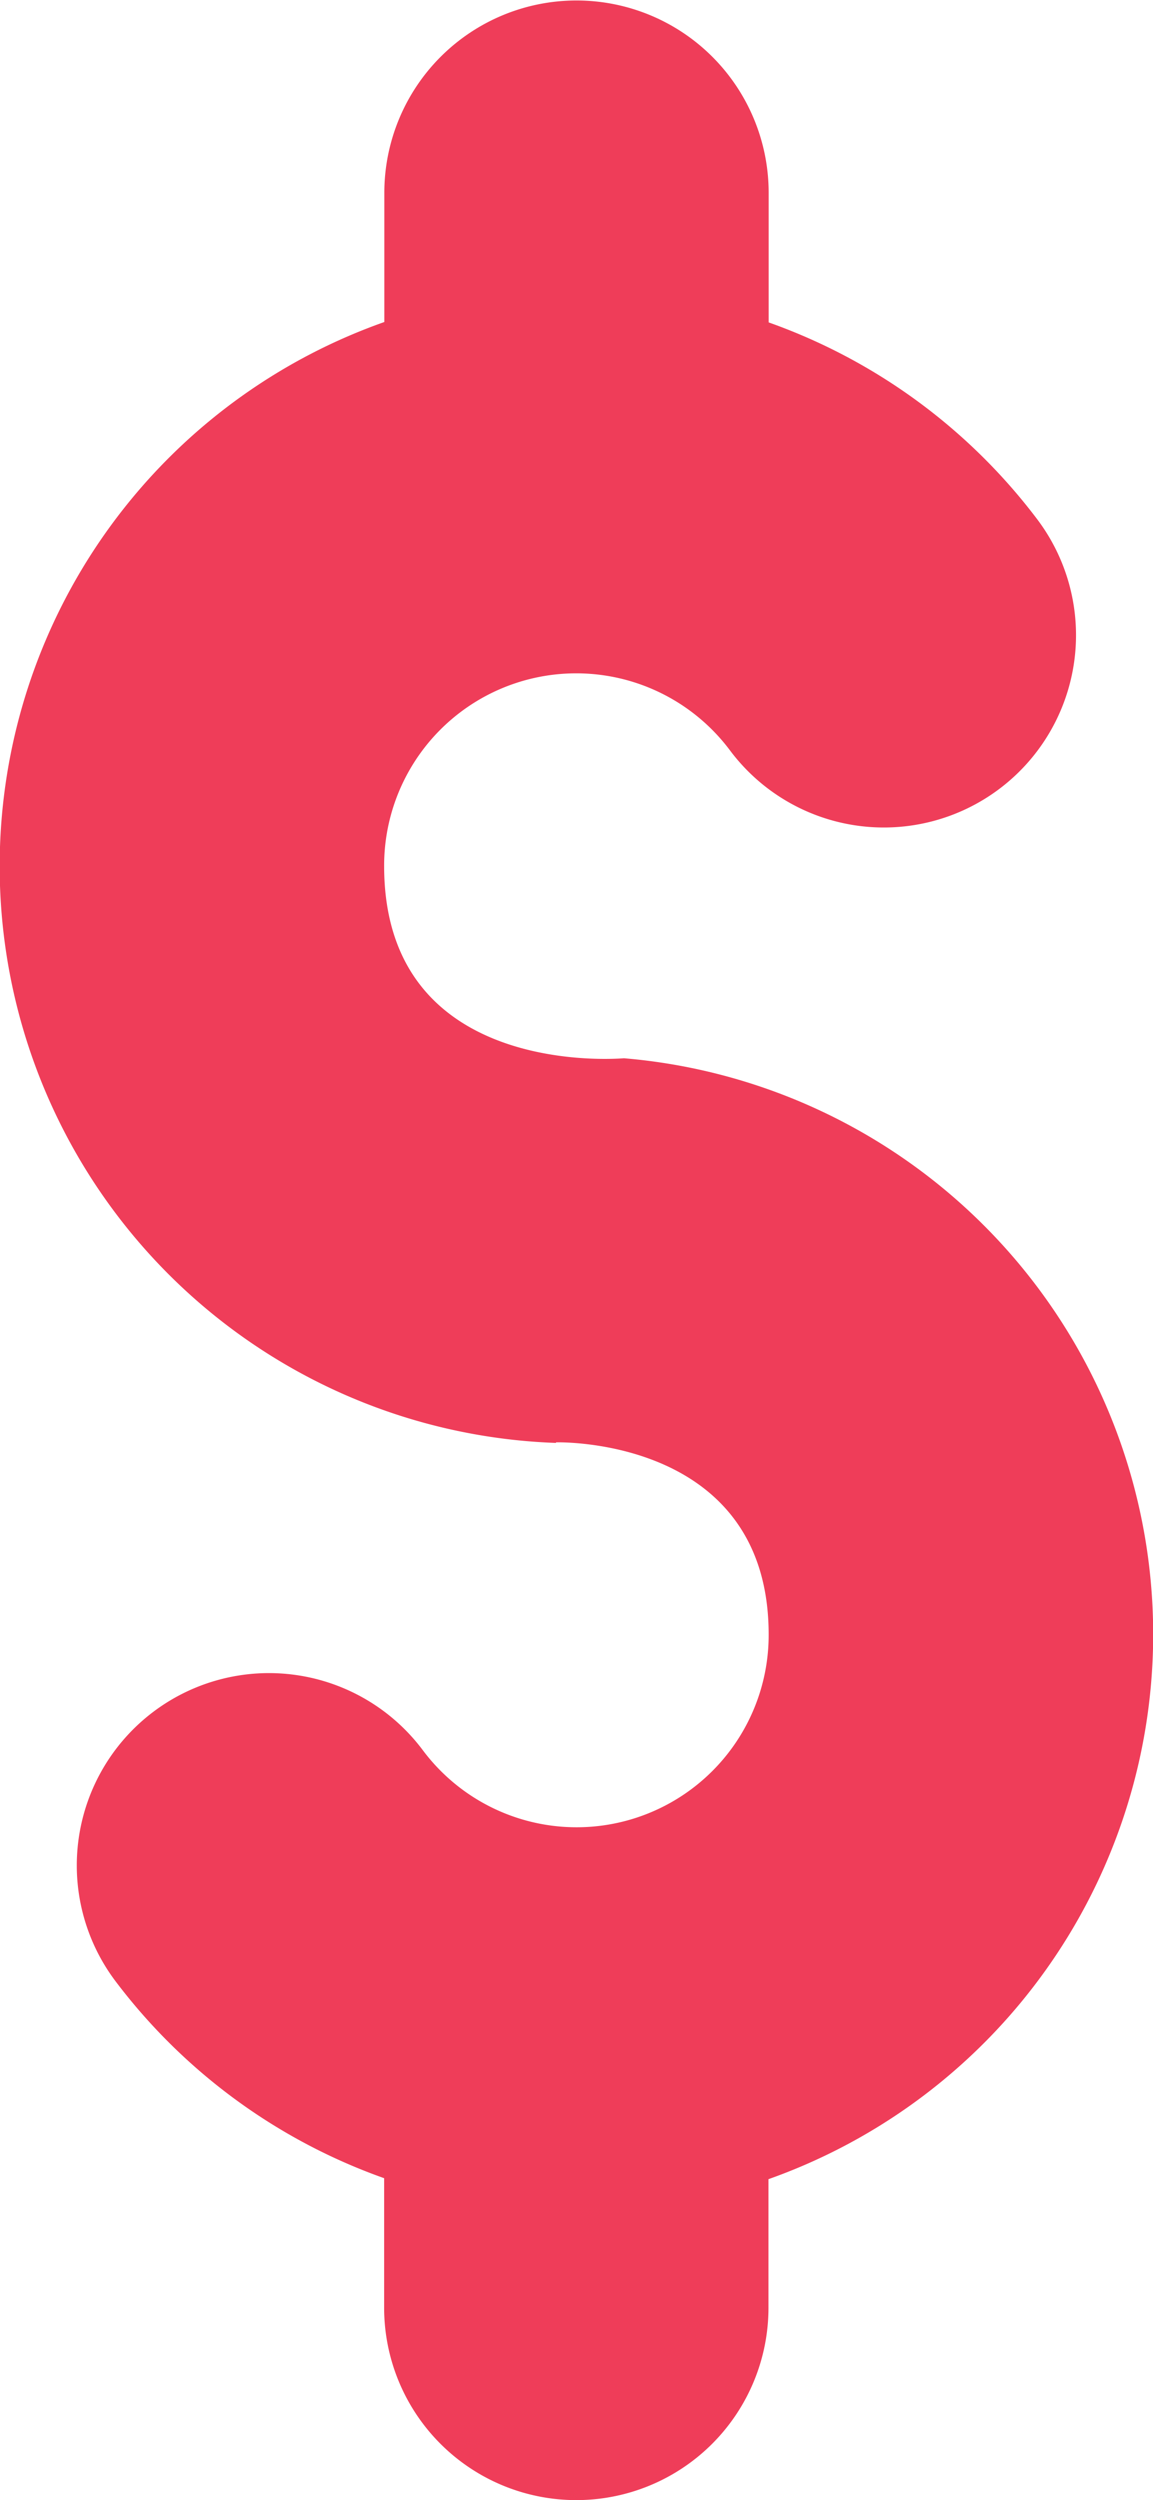 <svg xmlns="http://www.w3.org/2000/svg" width="5.931" height="12.85" viewBox="0 0 5.931 12.85">
  <path id="Caminho_10638" data-name="Caminho 10638" d="M228.86,42.413c.01,0,1.094-.029,1.094.988a.988.988,0,0,1-1.78.593.988.988,0,1,0-1.581,1.187,2.979,2.979,0,0,0,1.383,1.014v.666a.988.988,0,1,0,1.977,0V46.2a2.971,2.971,0,0,0-.743-5.761c-.01,0-1.234.113-1.234-.988a.988.988,0,0,1,1.78-.593.988.988,0,0,0,1.581-1.187,2.979,2.979,0,0,0-1.383-1.014v-.666a.988.988,0,1,0-1.977,0v.664a2.966,2.966,0,0,0,.883,5.761Z" transform="translate(-226 -35)" fill="#ef3d59"/>
</svg>
